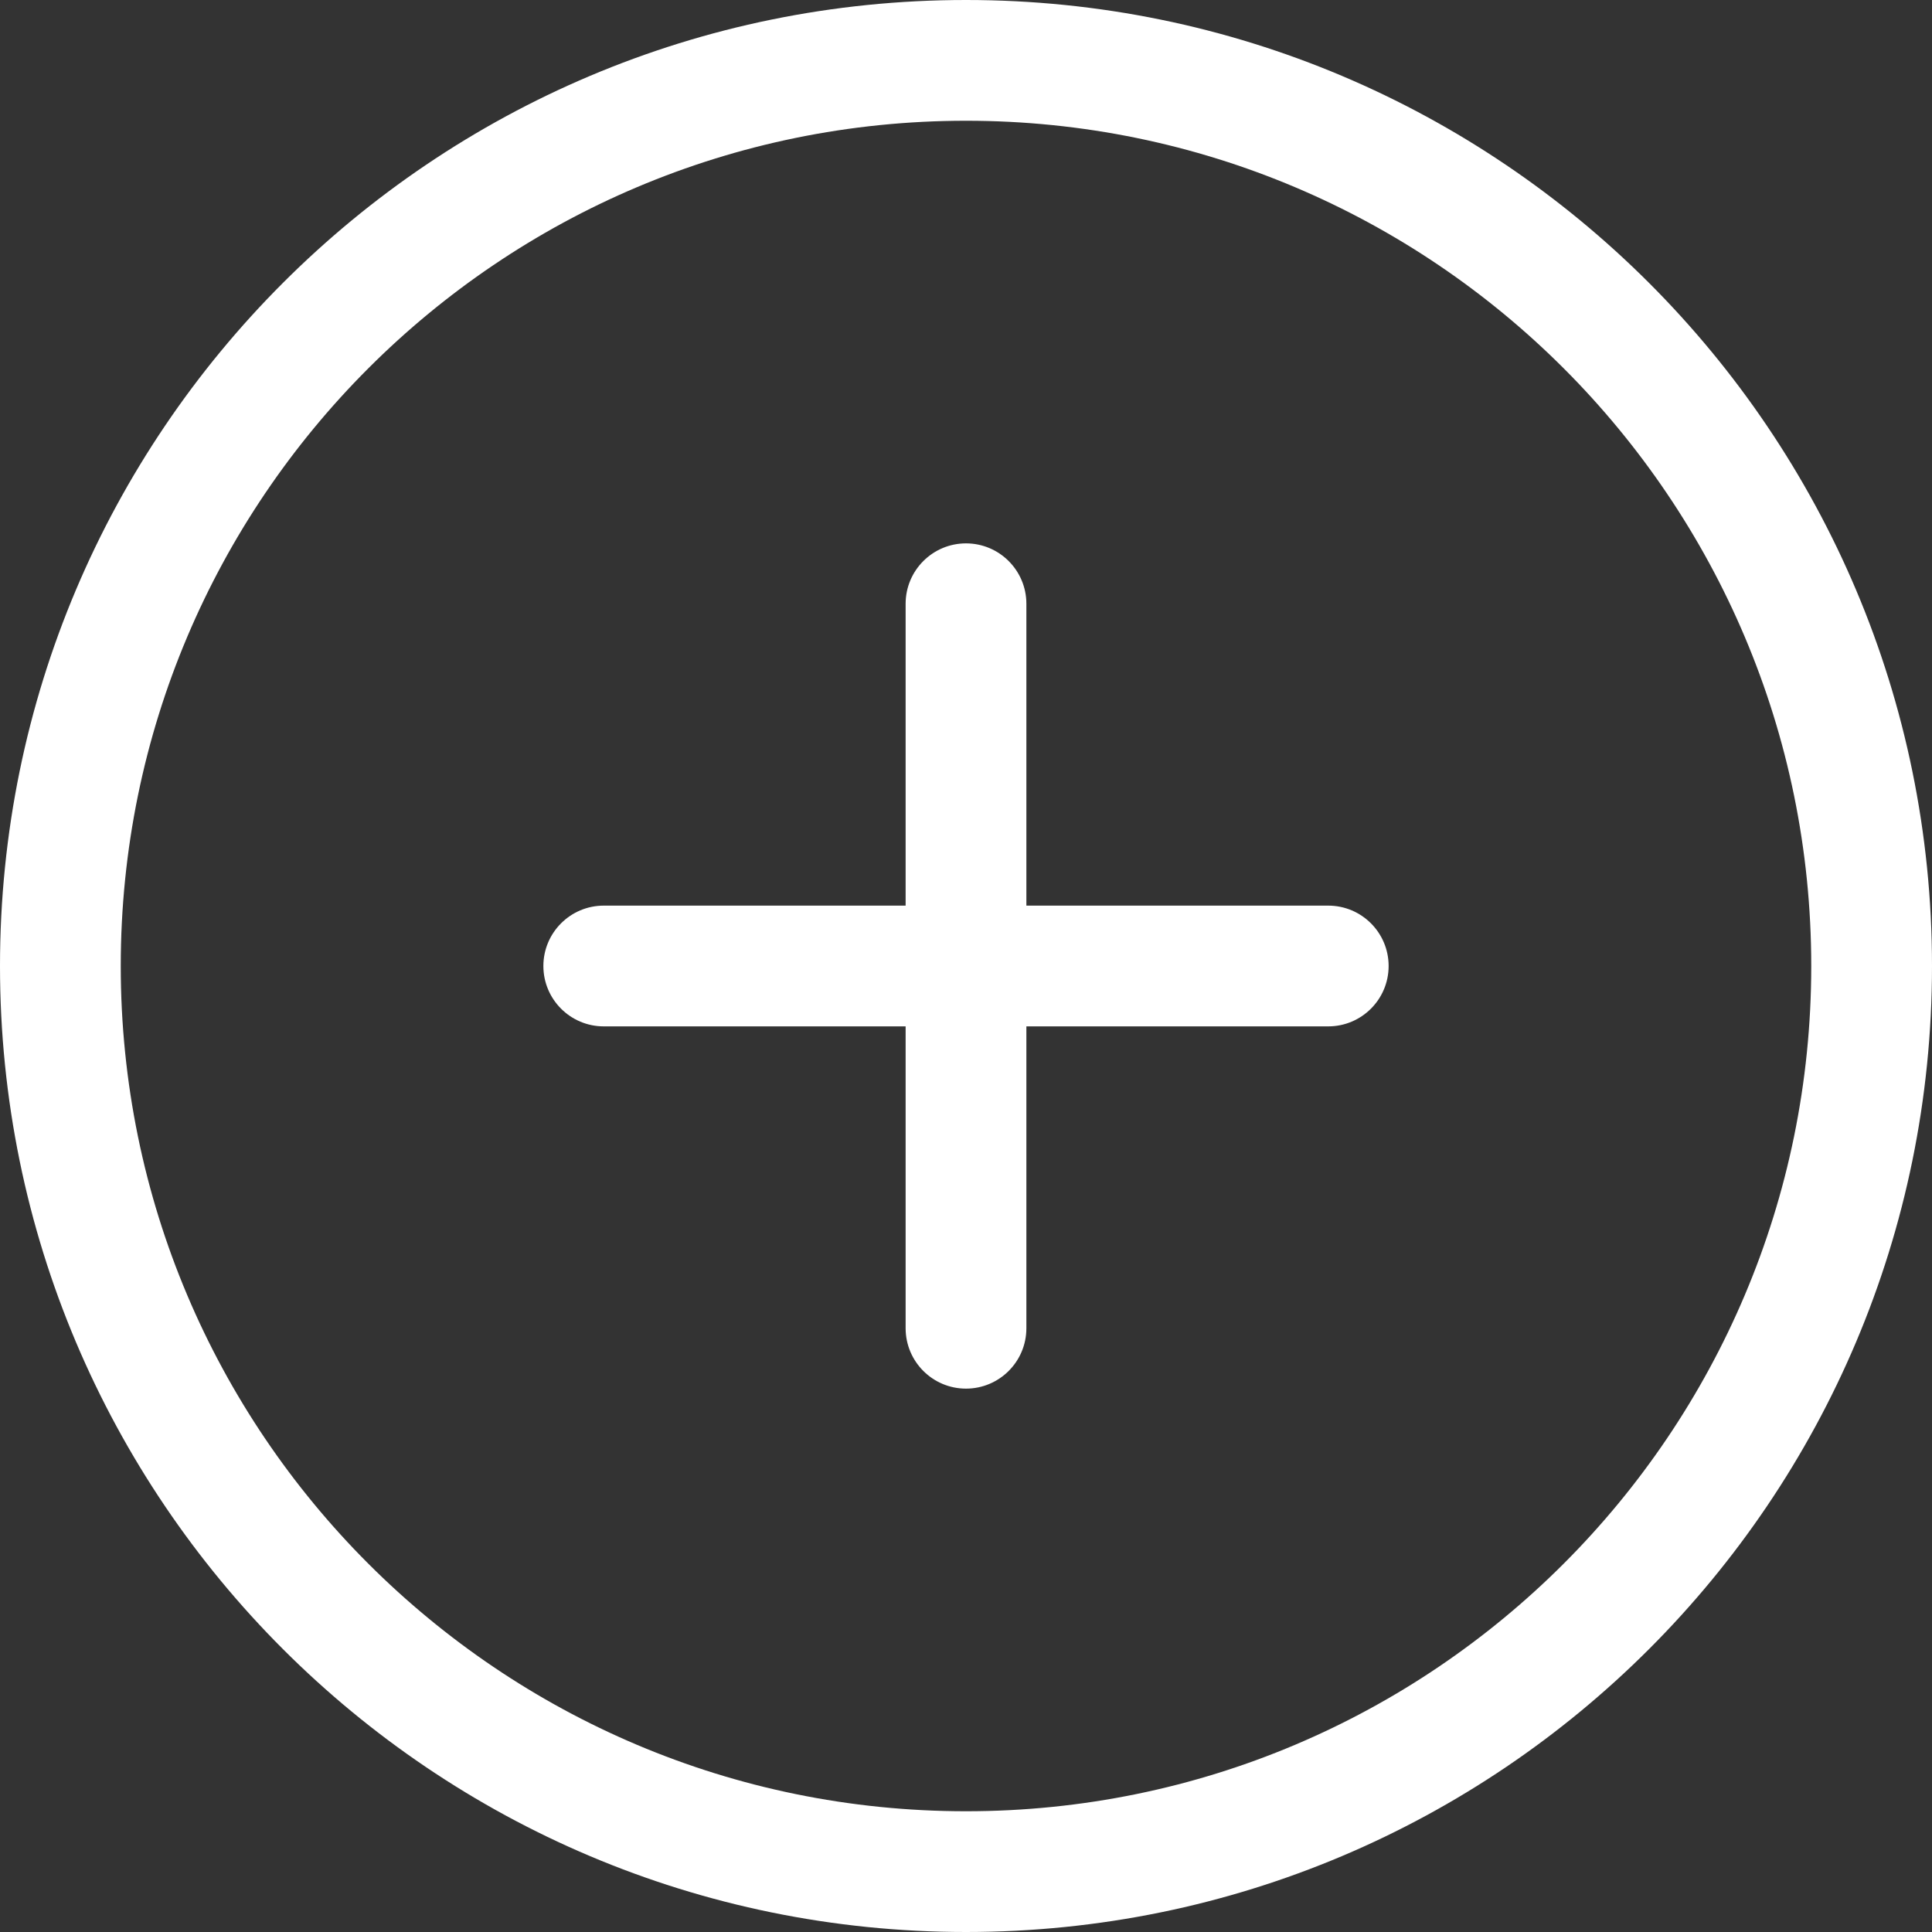 <?xml version="1.0" encoding="UTF-8"?>
<svg width="24px" height="24px" viewBox="0 0 24 24" version="1.1" xmlns="http://www.w3.org/2000/svg" xmlns:xlink="http://www.w3.org/1999/xlink">
    <rect x="0" y="0" width="24" height="24" fill="#333333" stroke="none"/>
    <!-- Generator: Sketch 51.3 (57544) - http://www.bohemiancoding.com/sketch -->
    <title>Shape</title>
    <desc>Created with Sketch.</desc>
    <defs></defs>
    <g id="Profile" stroke="none" stroke-width="1" fill="none" fill-rule="evenodd">
        <g id="2" transform="translate(-392, -447)" fill="#FFFFFF" fill-rule="nonzero">
            <g id="Button" transform="translate(380, 435)">
                <path d="M24,12 C17.372,12 12,17.372 12,24 C12,30.628 17.372,36 24,36 C30.628,36 36,30.627 36,24 C36,17.373 30.628,12 24,12 Z M24,34.5 C18.201,34.5 13.5,29.799 13.5,24 C13.5,18.201 18.201,13.5 24,13.5 C29.799,13.5 34.5,18.201 34.5,24 C34.5,29.799 29.799,34.5 24,34.5 Z M28.5,23.25 L24.75,23.25 L24.75,19.5 C24.75,19.086 24.414,18.75 24,18.75 C23.586,18.75 23.25,19.086 23.25,19.5 L23.25,23.25 L19.5,23.25 C19.086,23.25 18.75,23.586 18.75,24 C18.75,24.414 19.086,24.75 19.5,24.75 L23.25,24.75 L23.25,28.5 C23.25,28.914 23.586,29.25 24,29.25 C24.414,29.25 24.75,28.914 24.75,28.5 L24.75,24.75 L28.5,24.75 C28.914,24.75 29.25,24.414 29.25,24 C29.25,23.586 28.914,23.25 28.5,23.25 Z" id="Shape"></path>
            </g>
        </g>
    </g>
</svg>